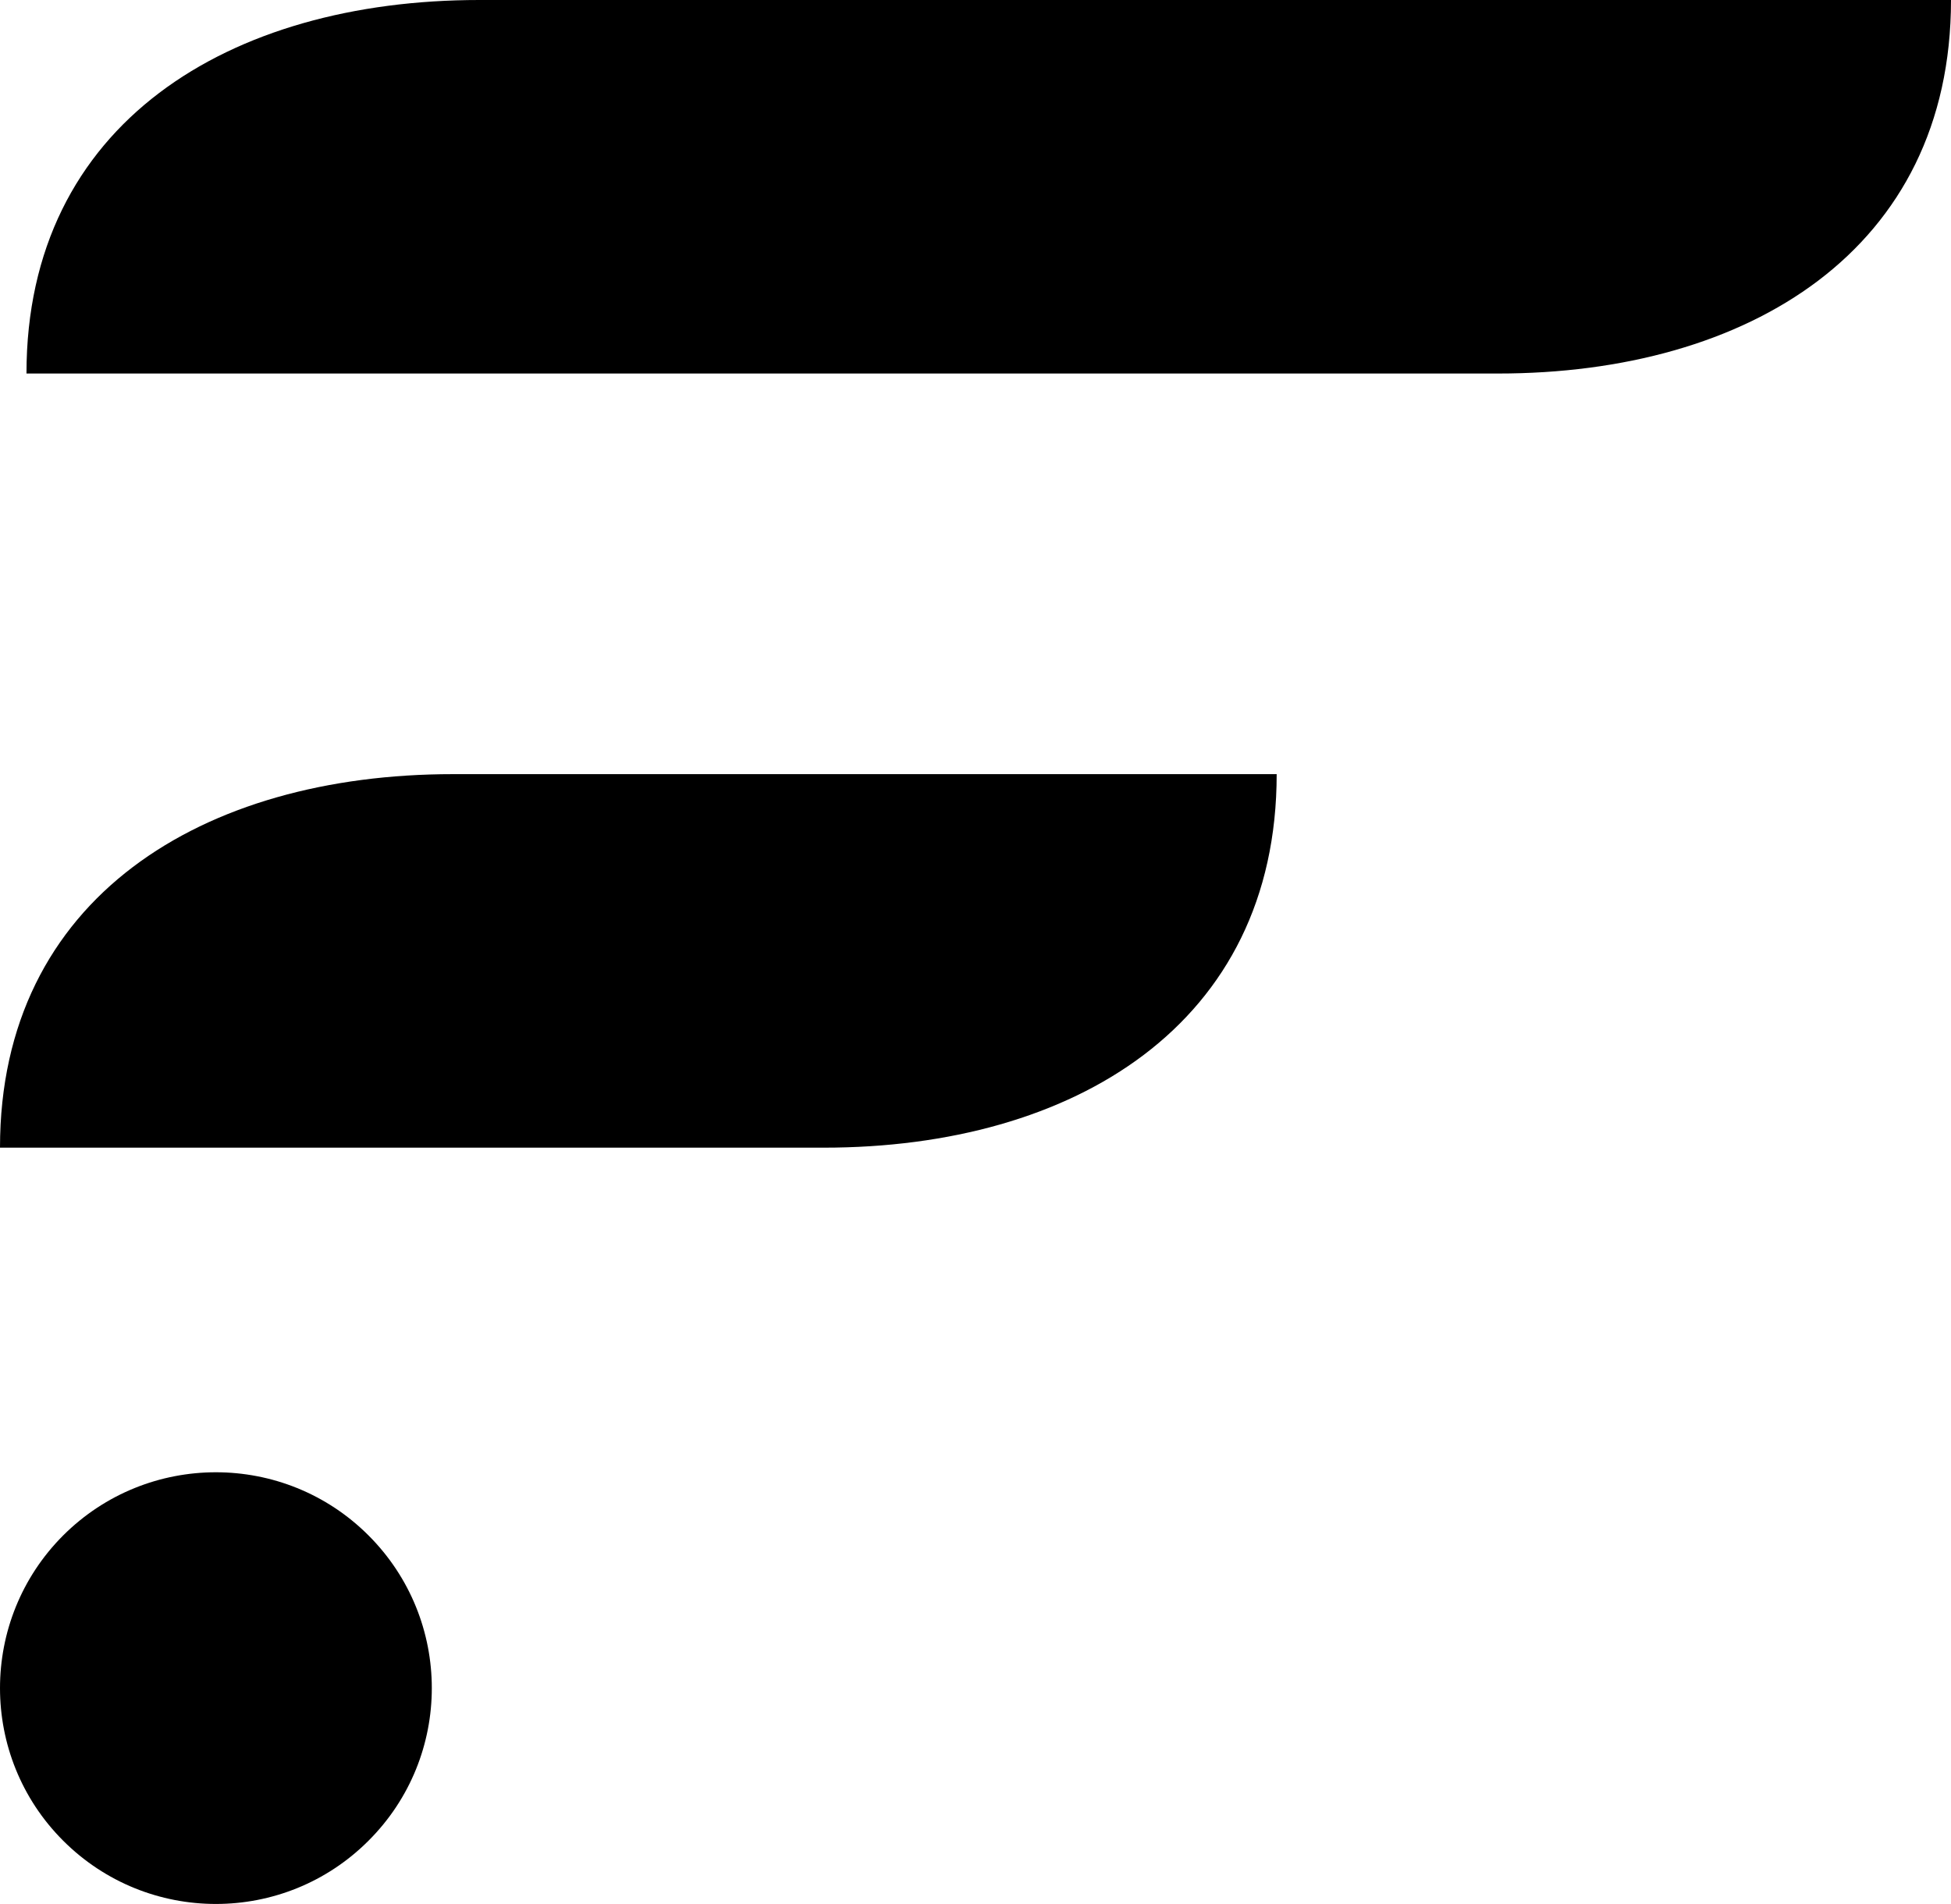 <svg version="1.2" baseProfile="tiny-ps" xmlns="http://www.w3.org/2000/svg" viewBox="0 0 1000 976" width="1000" height="976">
	<title>Clip-Path: Clip-Path</title>
	<defs>
		<clipPath clipPathUnits="userSpaceOnUse" id="cp1">
			<path d="M1000 0C1000 128.23 896.03 191.47 767.86 191.47L13.57 191.47C13.57 63.24 117.54 0 245.71 0L1000 0ZM654.37 396.83C654.37 525.06 550.4 588.3 422.22 588.3L0 588.3C0 460.15 103.97 396.83 232.14 396.83L654.37 396.83ZM188.89 943.55C145.71 986.79 75.63 986.79 32.38 943.55C-10.79 900.38 -10.79 830.31 32.38 787.07C75.63 743.9 145.71 743.9 188.89 787.07C232.14 830.31 232.14 900.38 188.89 943.55Z" />
		</clipPath>
	</defs>
	<style>
		tspan { white-space:pre }
		.shp0 { fill: #000000 } 
	</style>
	<g id="Clip-Path: Clip-Path" clip-path="url(#cp1)">
		<g id="Clip-Path">
			<g id="Layer">
				<path id="Layer" class="shp0" d="M0 0L1000 0L1000 976L0 976L0 0Z" />
			</g>
		</g>
	</g>
</svg>